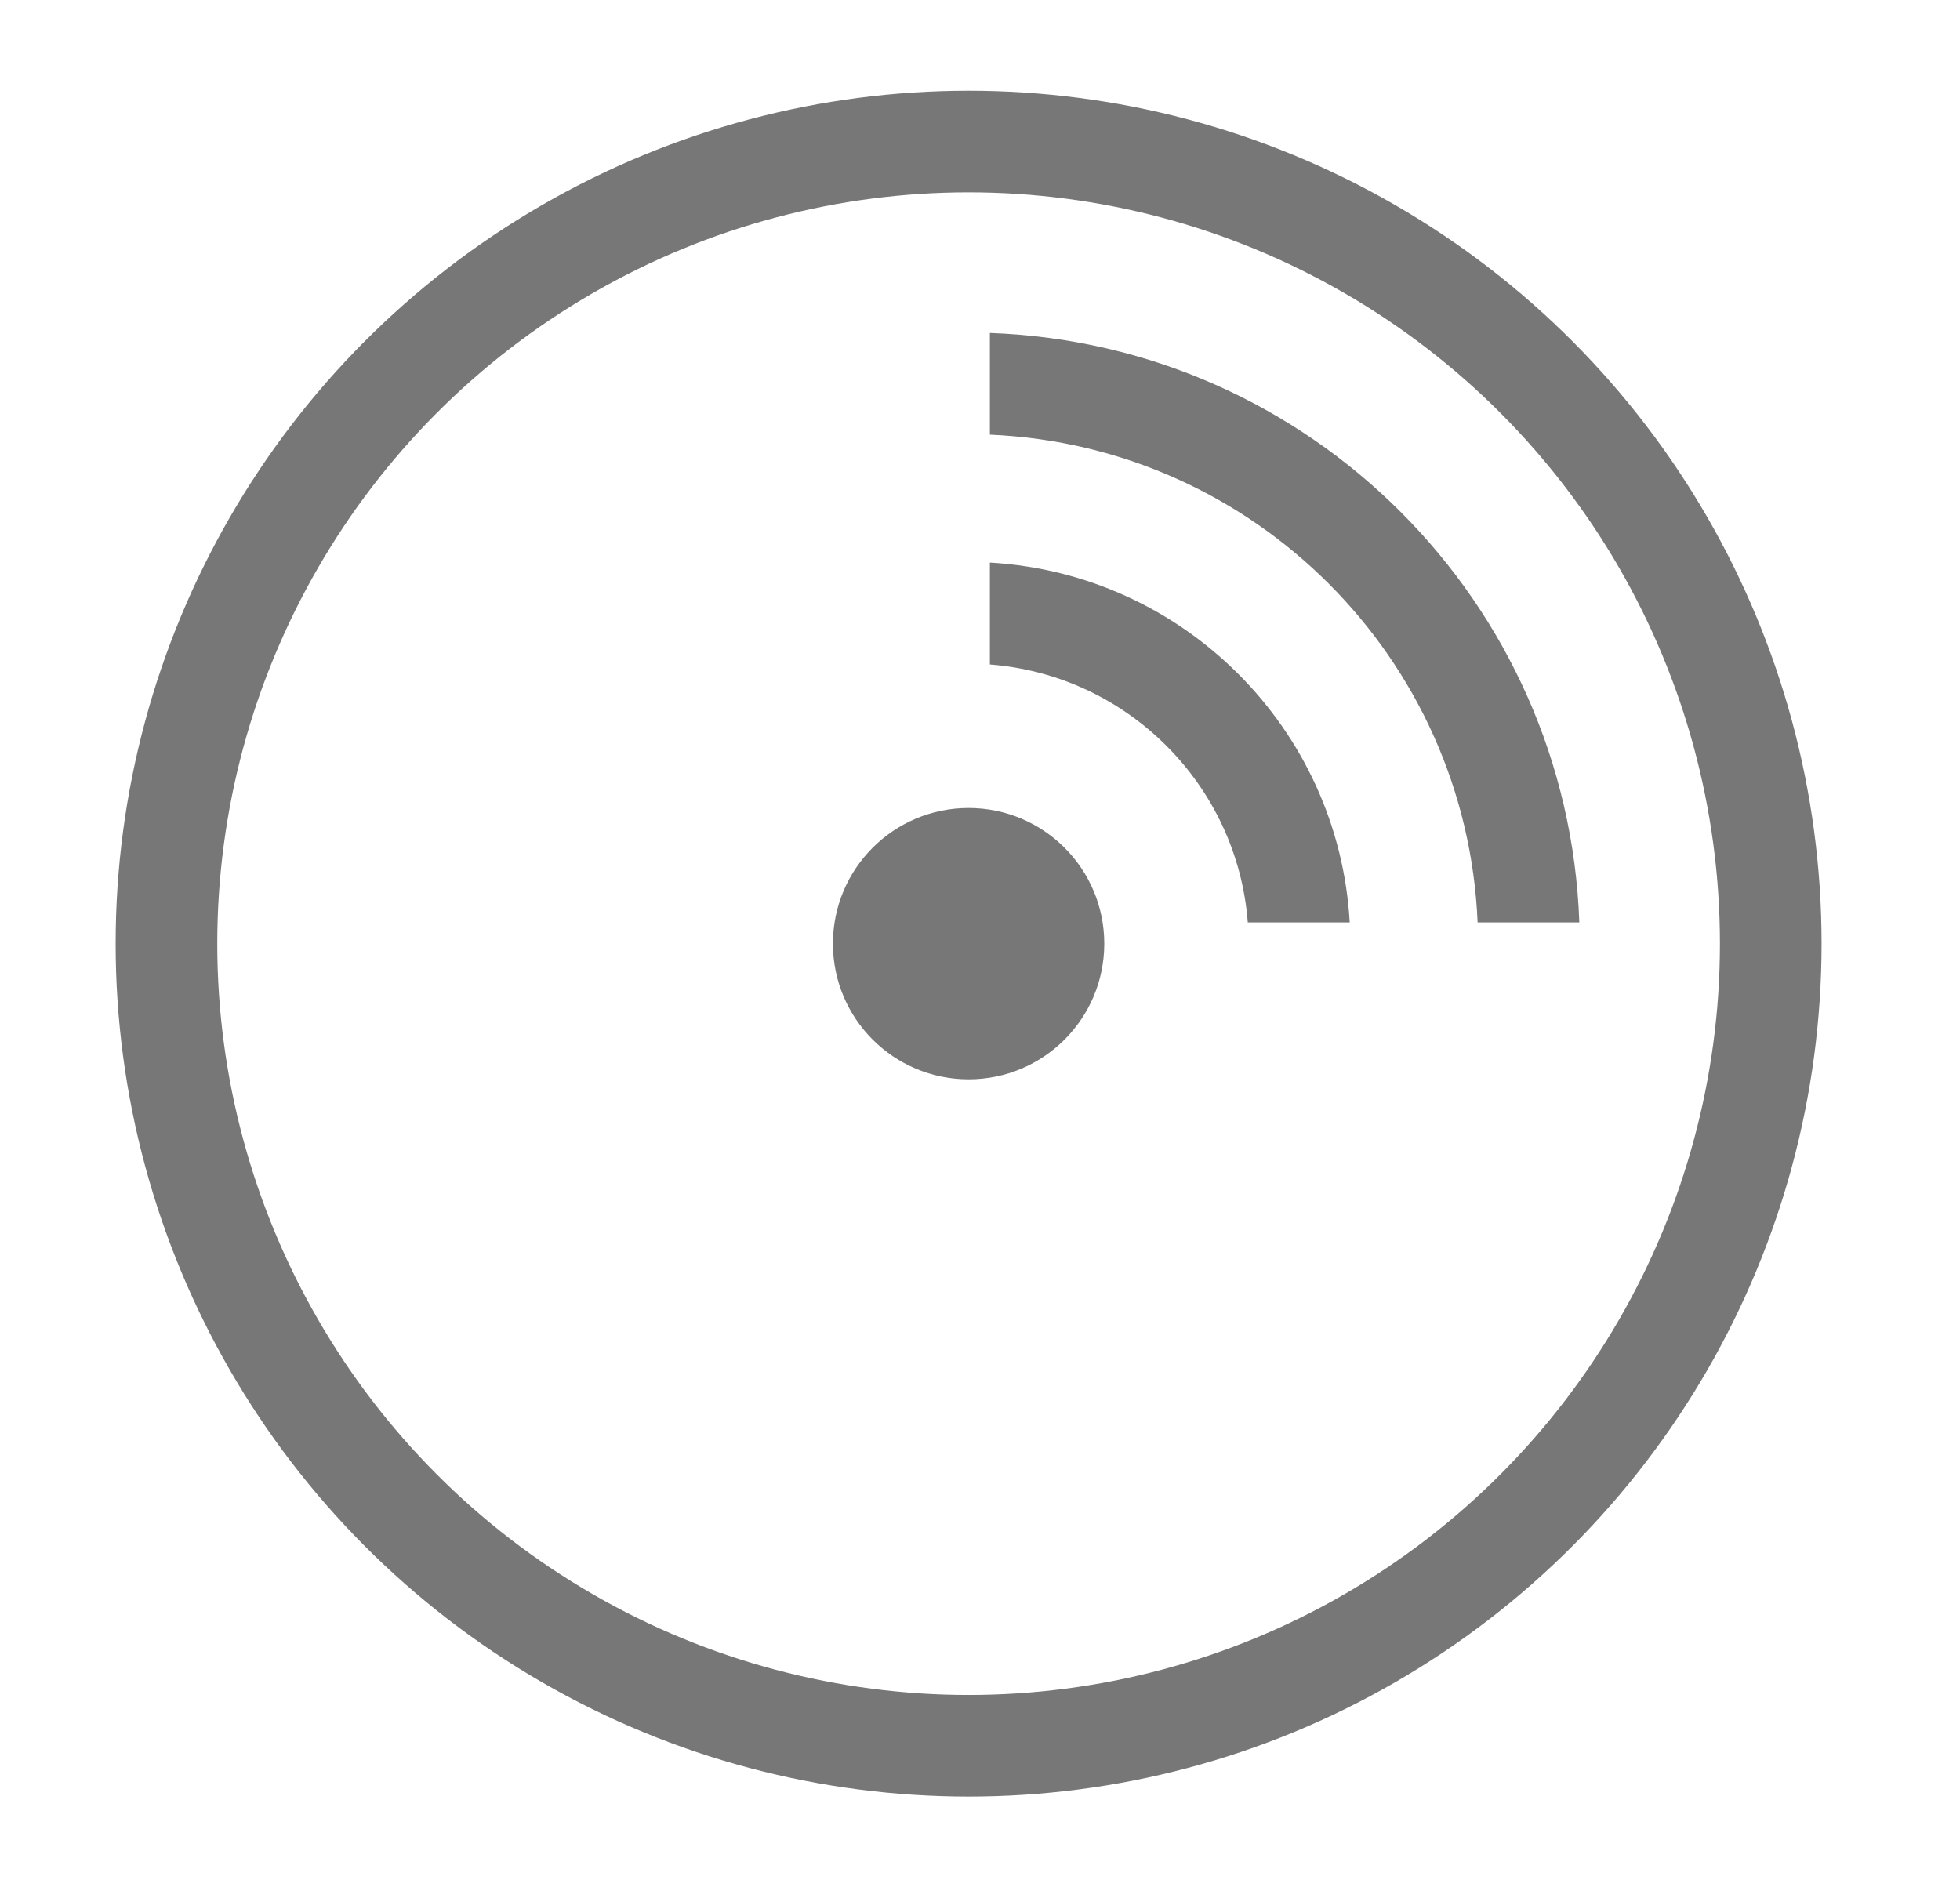 <svg width="27" height="26" viewBox="0 0 27 26" fill="none" xmlns="http://www.w3.org/2000/svg">
<circle cx="13.343" cy="13" r="11.05" stroke="#777777" stroke-width="1.4"/>
<circle cx="13.343" cy="13" r="1.869" fill="#777777"/>
<path fill-rule="evenodd" clip-rule="evenodd" d="M21.756 12.707C21.6 8.293 18.05 4.743 13.636 4.587V5.988C17.277 6.142 20.201 9.066 20.355 12.707H21.756ZM18.593 12.707C18.442 10.039 16.305 7.902 13.636 7.75V9.154C15.531 9.3 17.043 10.812 17.189 12.707H18.593Z" fill="#777777"/>
</svg>
